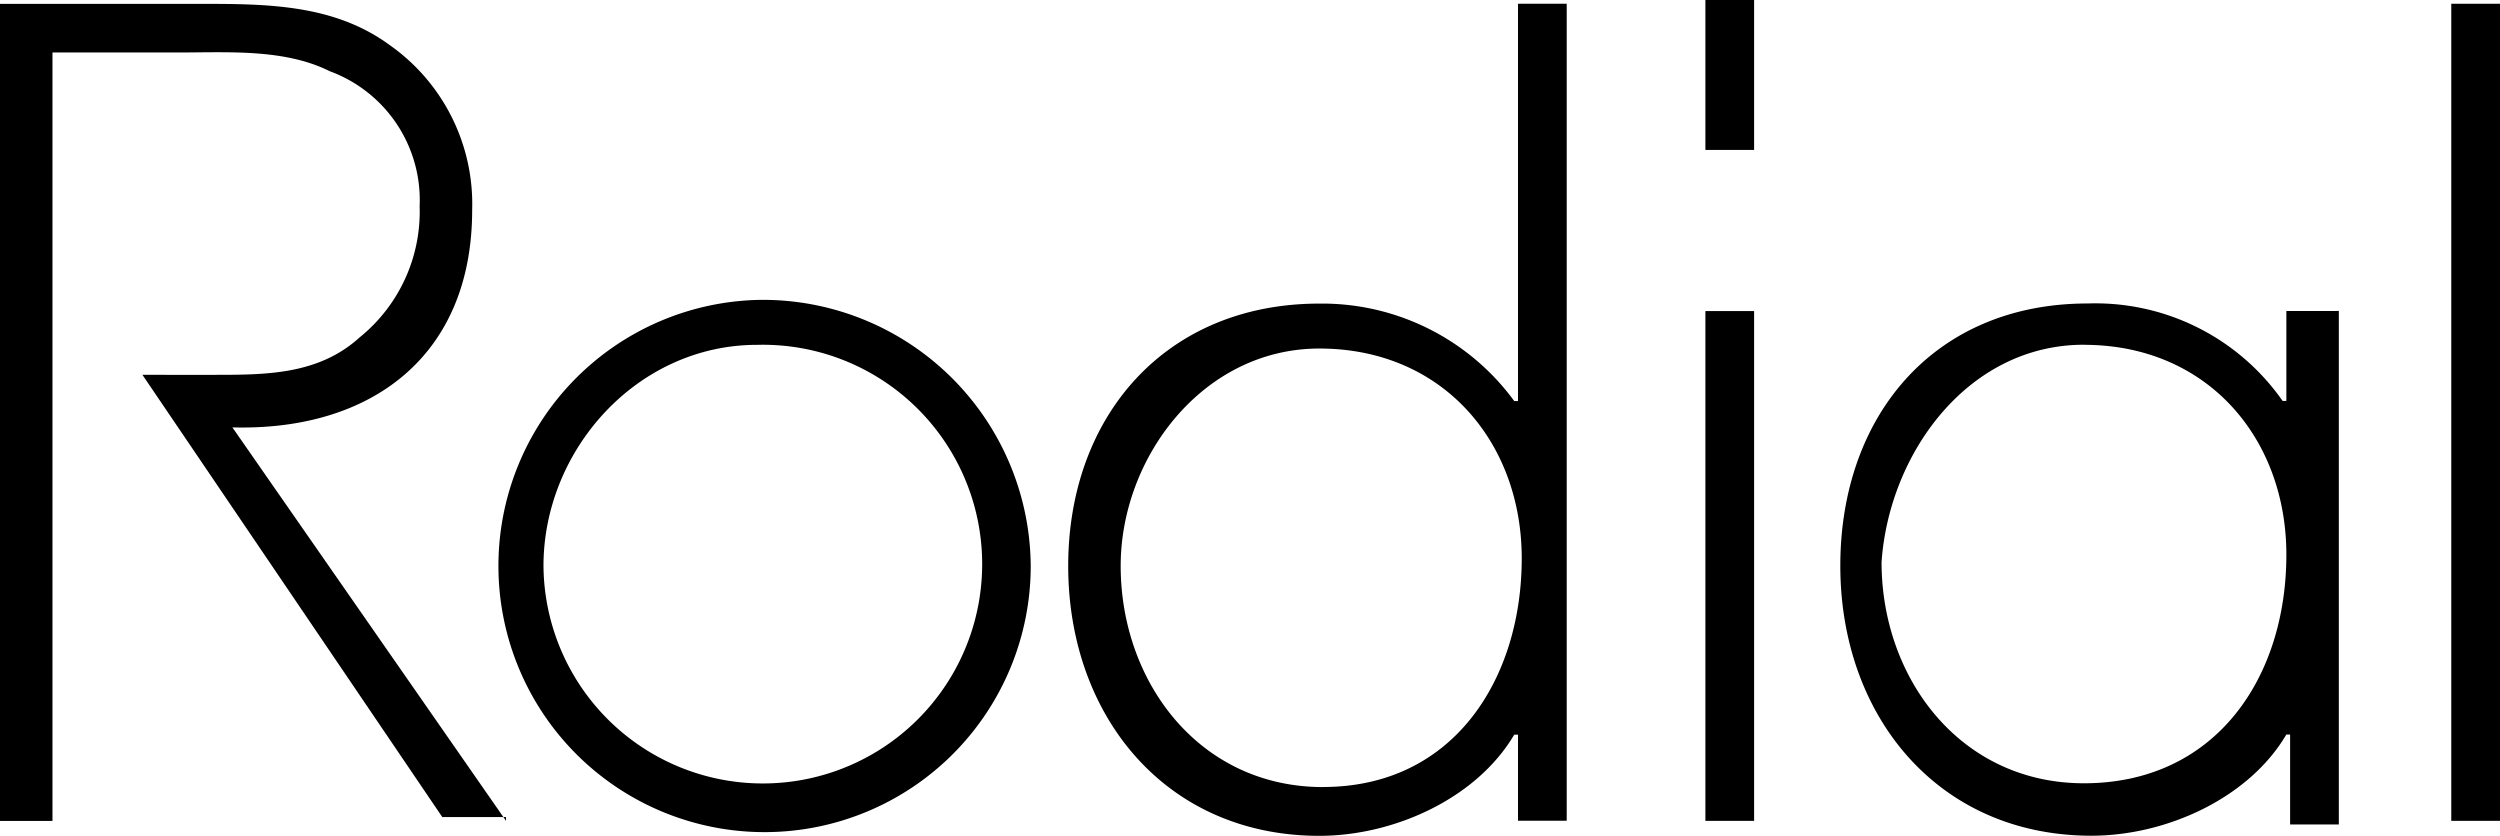 <svg id="rodial" xmlns="http://www.w3.org/2000/svg" width="125.109" height="41.828" viewBox="0 0 125.109 41.828">
  <path id="Path_411" data-name="Path 411" d="M81.322,282.99,67.629,263.3c6.94.188,12-3.564,12-10.879a9.726,9.726,0,0,0-4.127-8.253c-2.814-2.063-6.19-2.063-9.566-2.063H56v40.89h2.626V244.538H65c2.438,0,5.252-.188,7.5.938a6.869,6.869,0,0,1,4.5,6.753,8.088,8.088,0,0,1-3,6.565c-2.063,1.876-4.689,1.876-7.315,1.876H63.128L78.133,282.8h3.189Z" transform="translate(-56 -241.912)"/>
  <path id="Path_412" data-name="Path 412" d="M82.33,252.251a10.977,10.977,0,1,1-10.691,11.067c0-5.815,4.689-11.067,10.691-11.067M82.517,250a13.319,13.319,0,1,0,13.505,13.317A13.408,13.408,0,0,0,82.517,250" transform="translate(-44.441 -234.994)"/>
  <path id="Path_413" data-name="Path 413" d="M97.255,281.3c-6.19,0-10.129-5.252-10.129-11.067,0-5.439,4.127-10.879,9.941-10.879,6.19,0,10.129,4.689,10.129,10.5,0,6-3.376,11.442-9.941,11.442m9.754,1.688h2.438V242.1h-2.438v19.882h-.188a11.911,11.911,0,0,0-9.754-4.877c-7.69,0-12.567,5.627-12.567,13.13s4.877,13.505,12.567,13.505c3.751,0,7.878-1.876,9.754-5.064h.188Z" transform="translate(-31.043 -241.912)"/>
  <path id="Path_414" data-name="Path 414" d="M103.938,283.078H101.5v-25.51h2.438Zm0-33.575H101.5V242h2.438Z" transform="translate(-16.156 -242)"/>
  <path id="Path_415" data-name="Path 415" d="M117.292,252.163c6.19,0,10.129,4.689,10.129,10.5,0,6.19-3.564,11.442-10.129,11.442-6.19,0-10.129-5.252-10.129-11.067.375-5.44,4.314-10.879,10.129-10.879m12.567-1.688h-2.438v4.5h-.188a11.429,11.429,0,0,0-9.754-4.877c-7.69,0-12.38,5.627-12.38,13.13s4.877,13.505,12.567,13.505c3.751,0,7.878-1.876,9.754-5.064h.188v4.5h2.438v-25.7Z" transform="translate(-13.003 -234.907)"/>
  <rect id="Rectangle_14" data-name="Rectangle 14" width="2.438" height="40.89" transform="translate(122.671 0.188)"/>
</svg>
